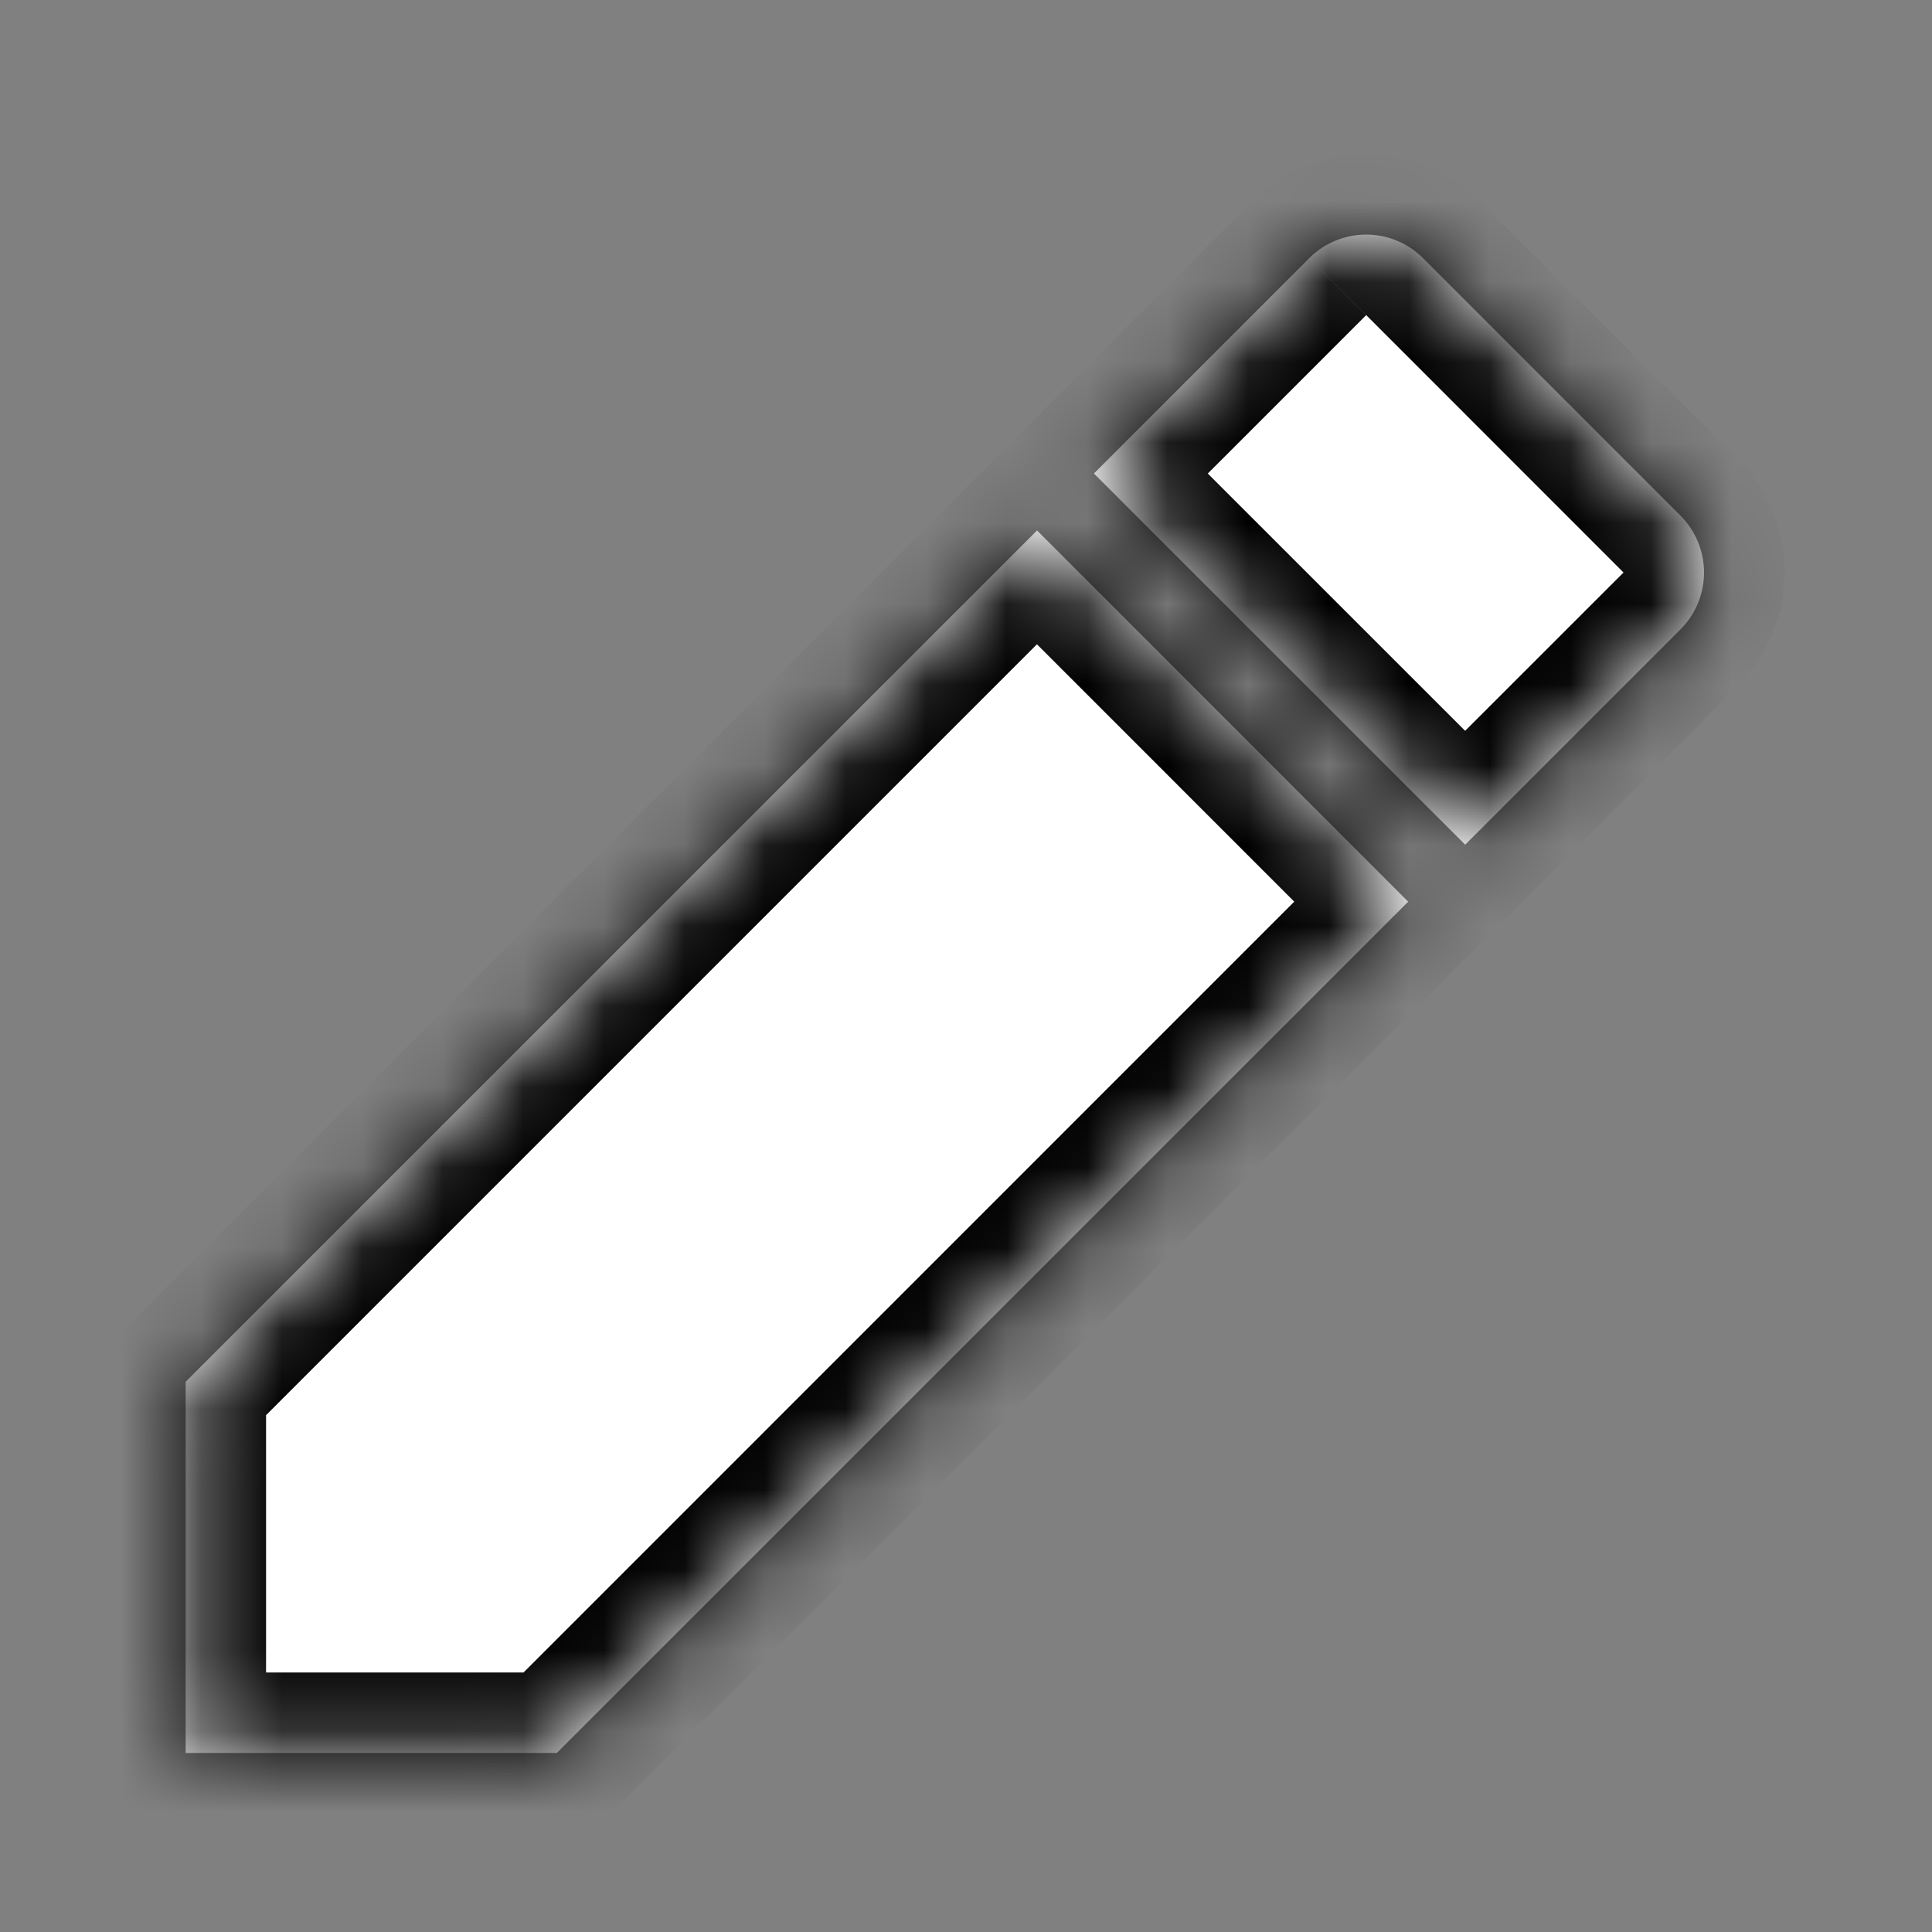 <svg width="24" height="24" fill="none" xmlns="http://www.w3.org/2000/svg"><rect width="100%" height="100%" fill="#808080" stroke="none"/><mask id="a" fill="#fff"><path fill-rule="evenodd" clip-rule="evenodd" d="m17.678 3.207 3.197 3.198a1 1 0 0 1 0 1.414l-2.674 2.674-4.612-4.611 2.675-2.675a1 1 0 0 1 1.414 0ZM12.882 6.59 2.306 17.165v4.611h4.611l10.576-10.575-4.611-4.612Z"/></mask><path fill-rule="evenodd" clip-rule="evenodd" d="m17.678 3.207 3.197 3.198a1 1 0 0 1 0 1.414l-2.674 2.674-4.612-4.611 2.675-2.675a1 1 0 0 1 1.414 0ZM12.882 6.59 2.306 17.165v4.611h4.611l10.576-10.575-4.611-4.612Z" fill="#fff"/><path d="m17.678 3.207.707-.707-.707.707Zm3.197 3.198.707-.708-.707.708Zm0 1.414.707.707-.707-.707Zm-2.674 2.674-.708.707.708.708.707-.707-.707-.708Zm-4.612-4.611-.707-.707-.707.707.707.707.707-.707Zm2.675-2.675.707.707-.707-.707ZM12.882 6.59l.707-.707-.707-.707-.707.707.707.707ZM2.306 17.165l-.707-.707-.293.293v.414h1Zm0 4.611h-1v1h1v-1Zm4.611 0v1h.415l.293-.292-.708-.708Zm10.576-10.575.708.707.707-.707-.707-.708-.708.707Zm-.522-7.287 3.197 3.198 1.414-1.415L18.385 2.5 16.97 3.914Zm3.197 3.198 1.414 1.414a2 2 0 0 0 0-2.829l-1.414 1.415Zm0 0-2.675 2.674 1.415 1.415 2.674-2.675-1.414-1.414Zm-1.26 2.674-4.612-4.611-1.414 1.414 4.611 4.611 1.415-1.414ZM14.296 6.59l2.675-2.675L15.556 2.5l-2.674 2.675 1.414 1.414Zm2.675-2.675L18.385 2.5a2 2 0 0 0-2.829 0l1.415 1.414Zm-4.796 1.968L1.599 16.458l1.414 1.414L13.589 7.296l-1.414-1.414ZM1.305 17.165v4.611h2v-4.611h-2Zm1 5.611h4.612v-2H2.306v2Zm5.32-.292L18.2 11.908l-1.415-1.415L6.21 21.07l1.415 1.415ZM18.2 10.494l-4.612-4.612-1.414 1.414 4.611 4.612 1.415-1.415Z" fill="#000" mask="url(#a)"/></svg>